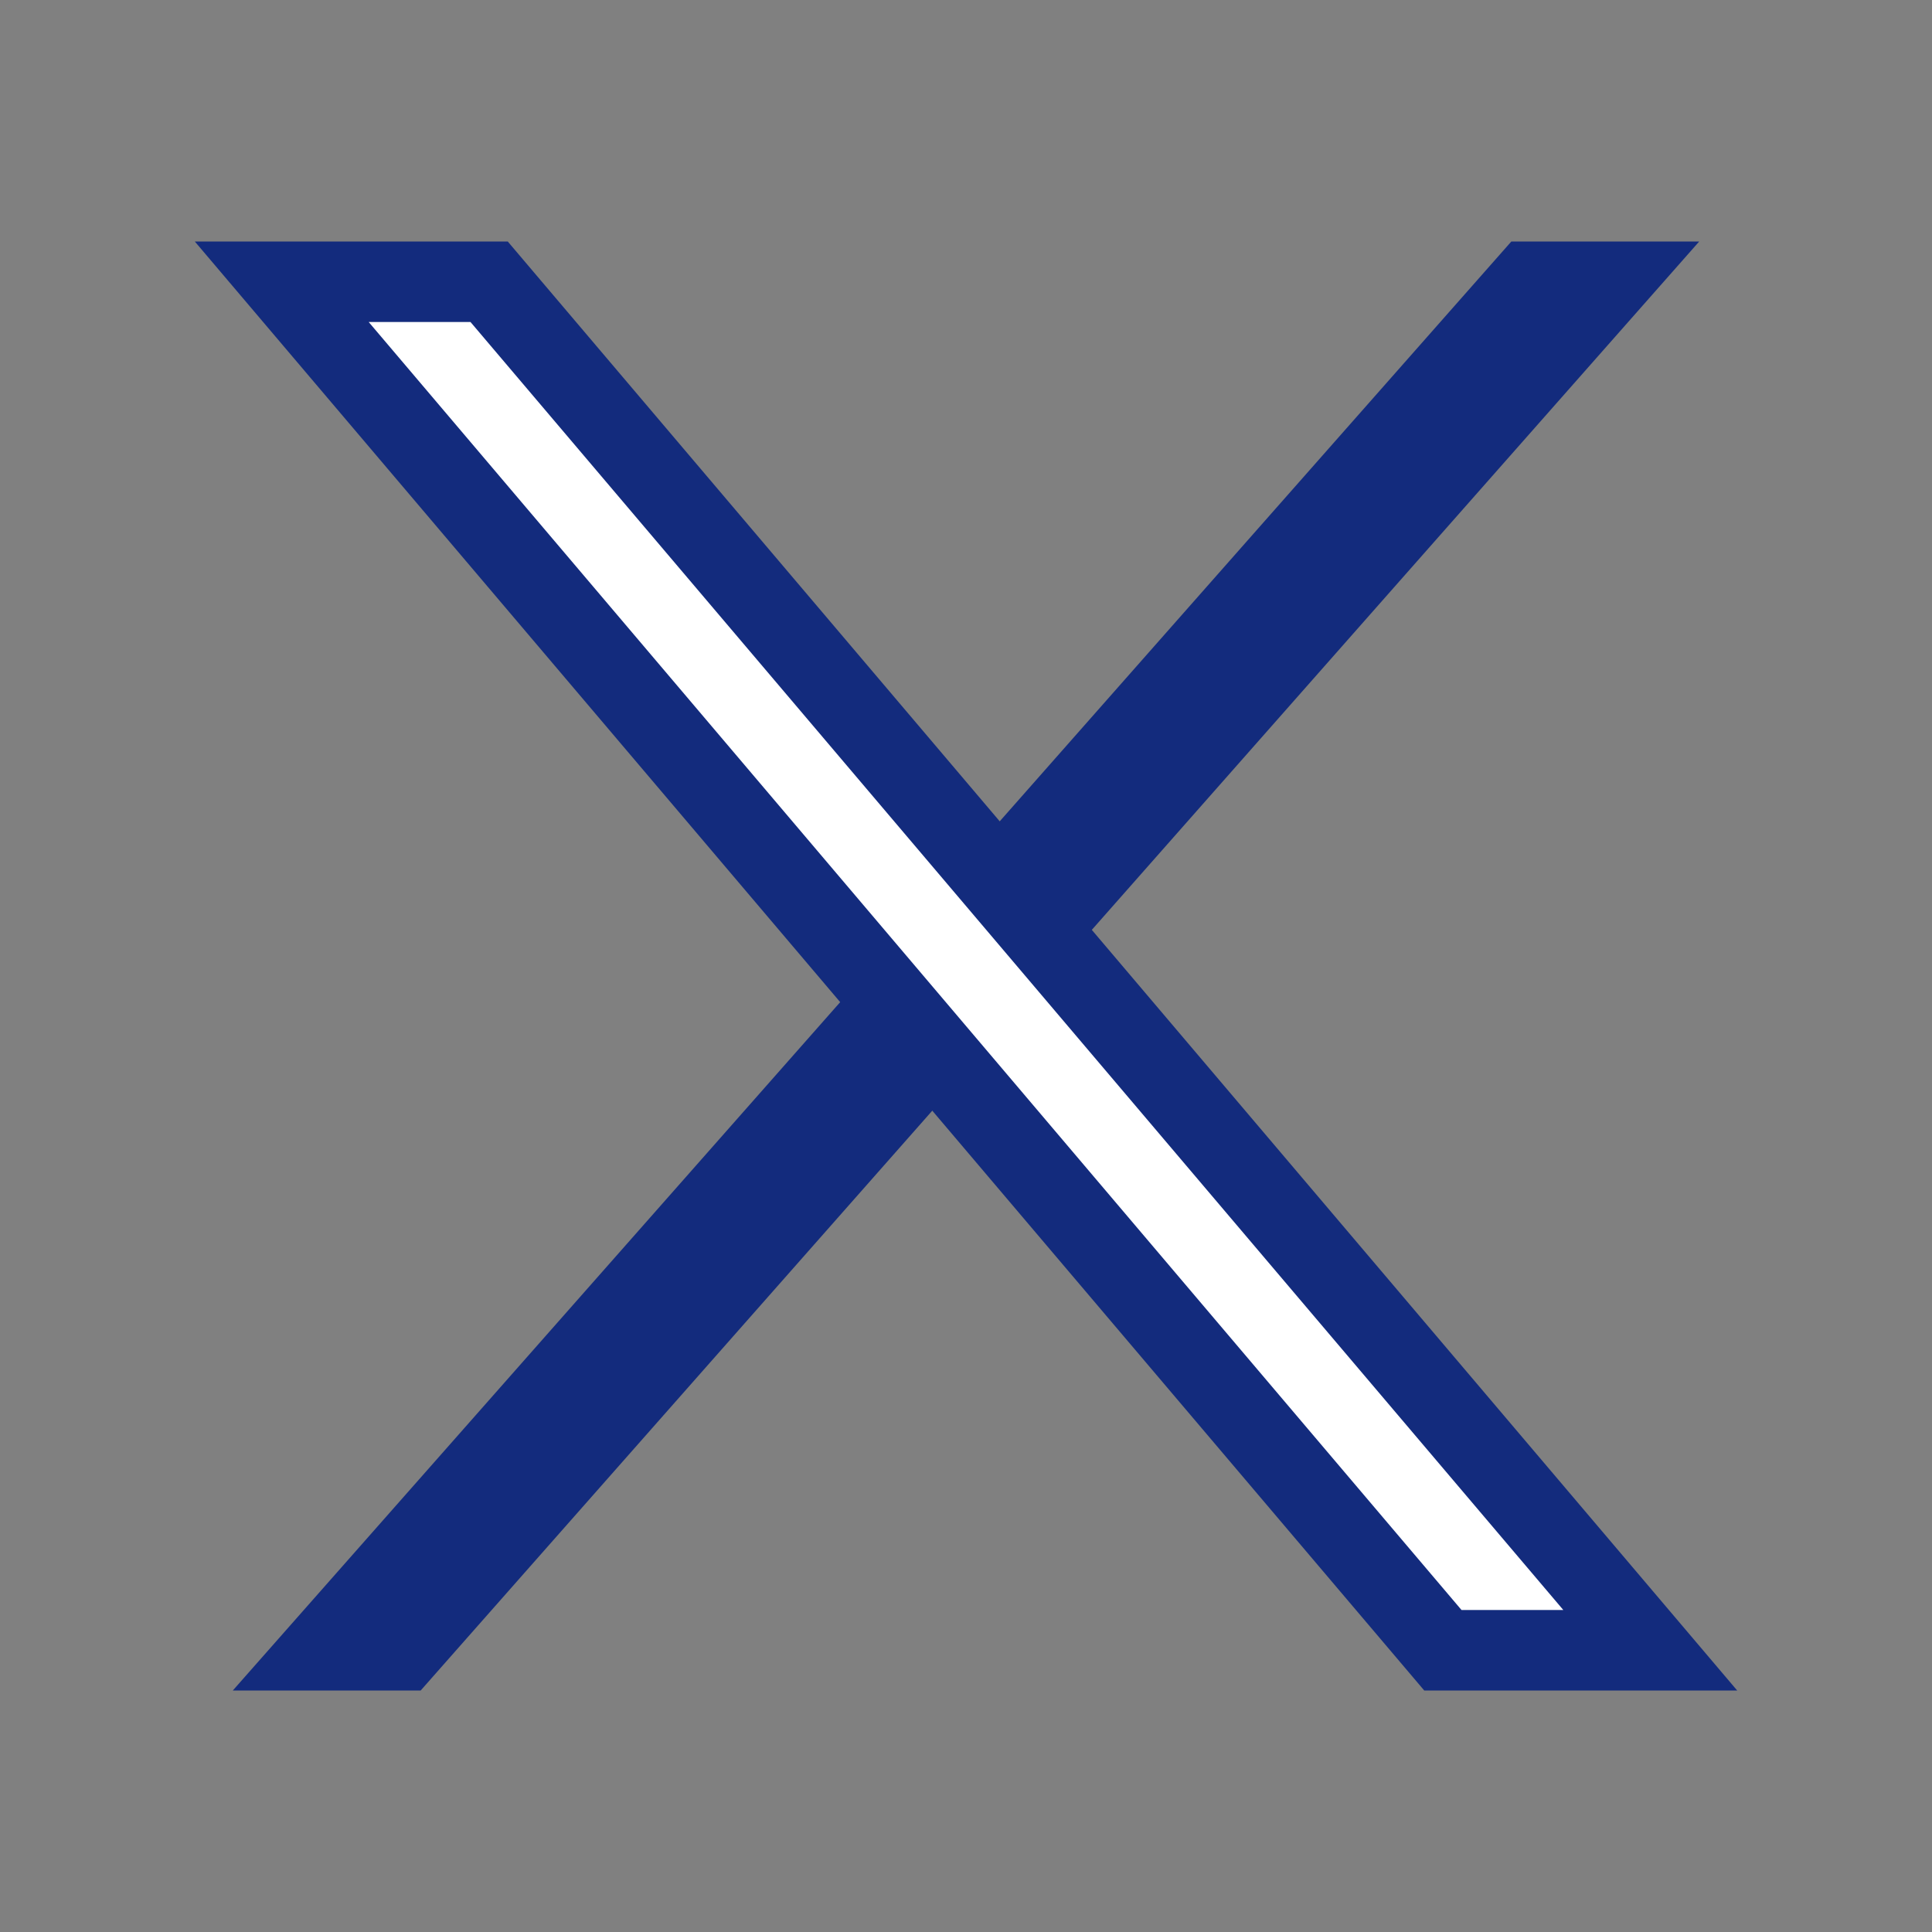 <svg width="24" height="24" viewBox="0 0 24 24" fill="none" xmlns="http://www.w3.org/2000/svg">
<rect x="0" y="0" width="24" height="24" fill="#808080" stroke="none"/>
<path d="M20 3.5H19L4 20.5H5L20 3.5Z" stroke="#132B7D"/>
<path d="M3.5 3.5H6.076L20.5 20.5H17.924L3.5 3.5Z" fill="white" stroke="#132B7D"/>
</svg>
